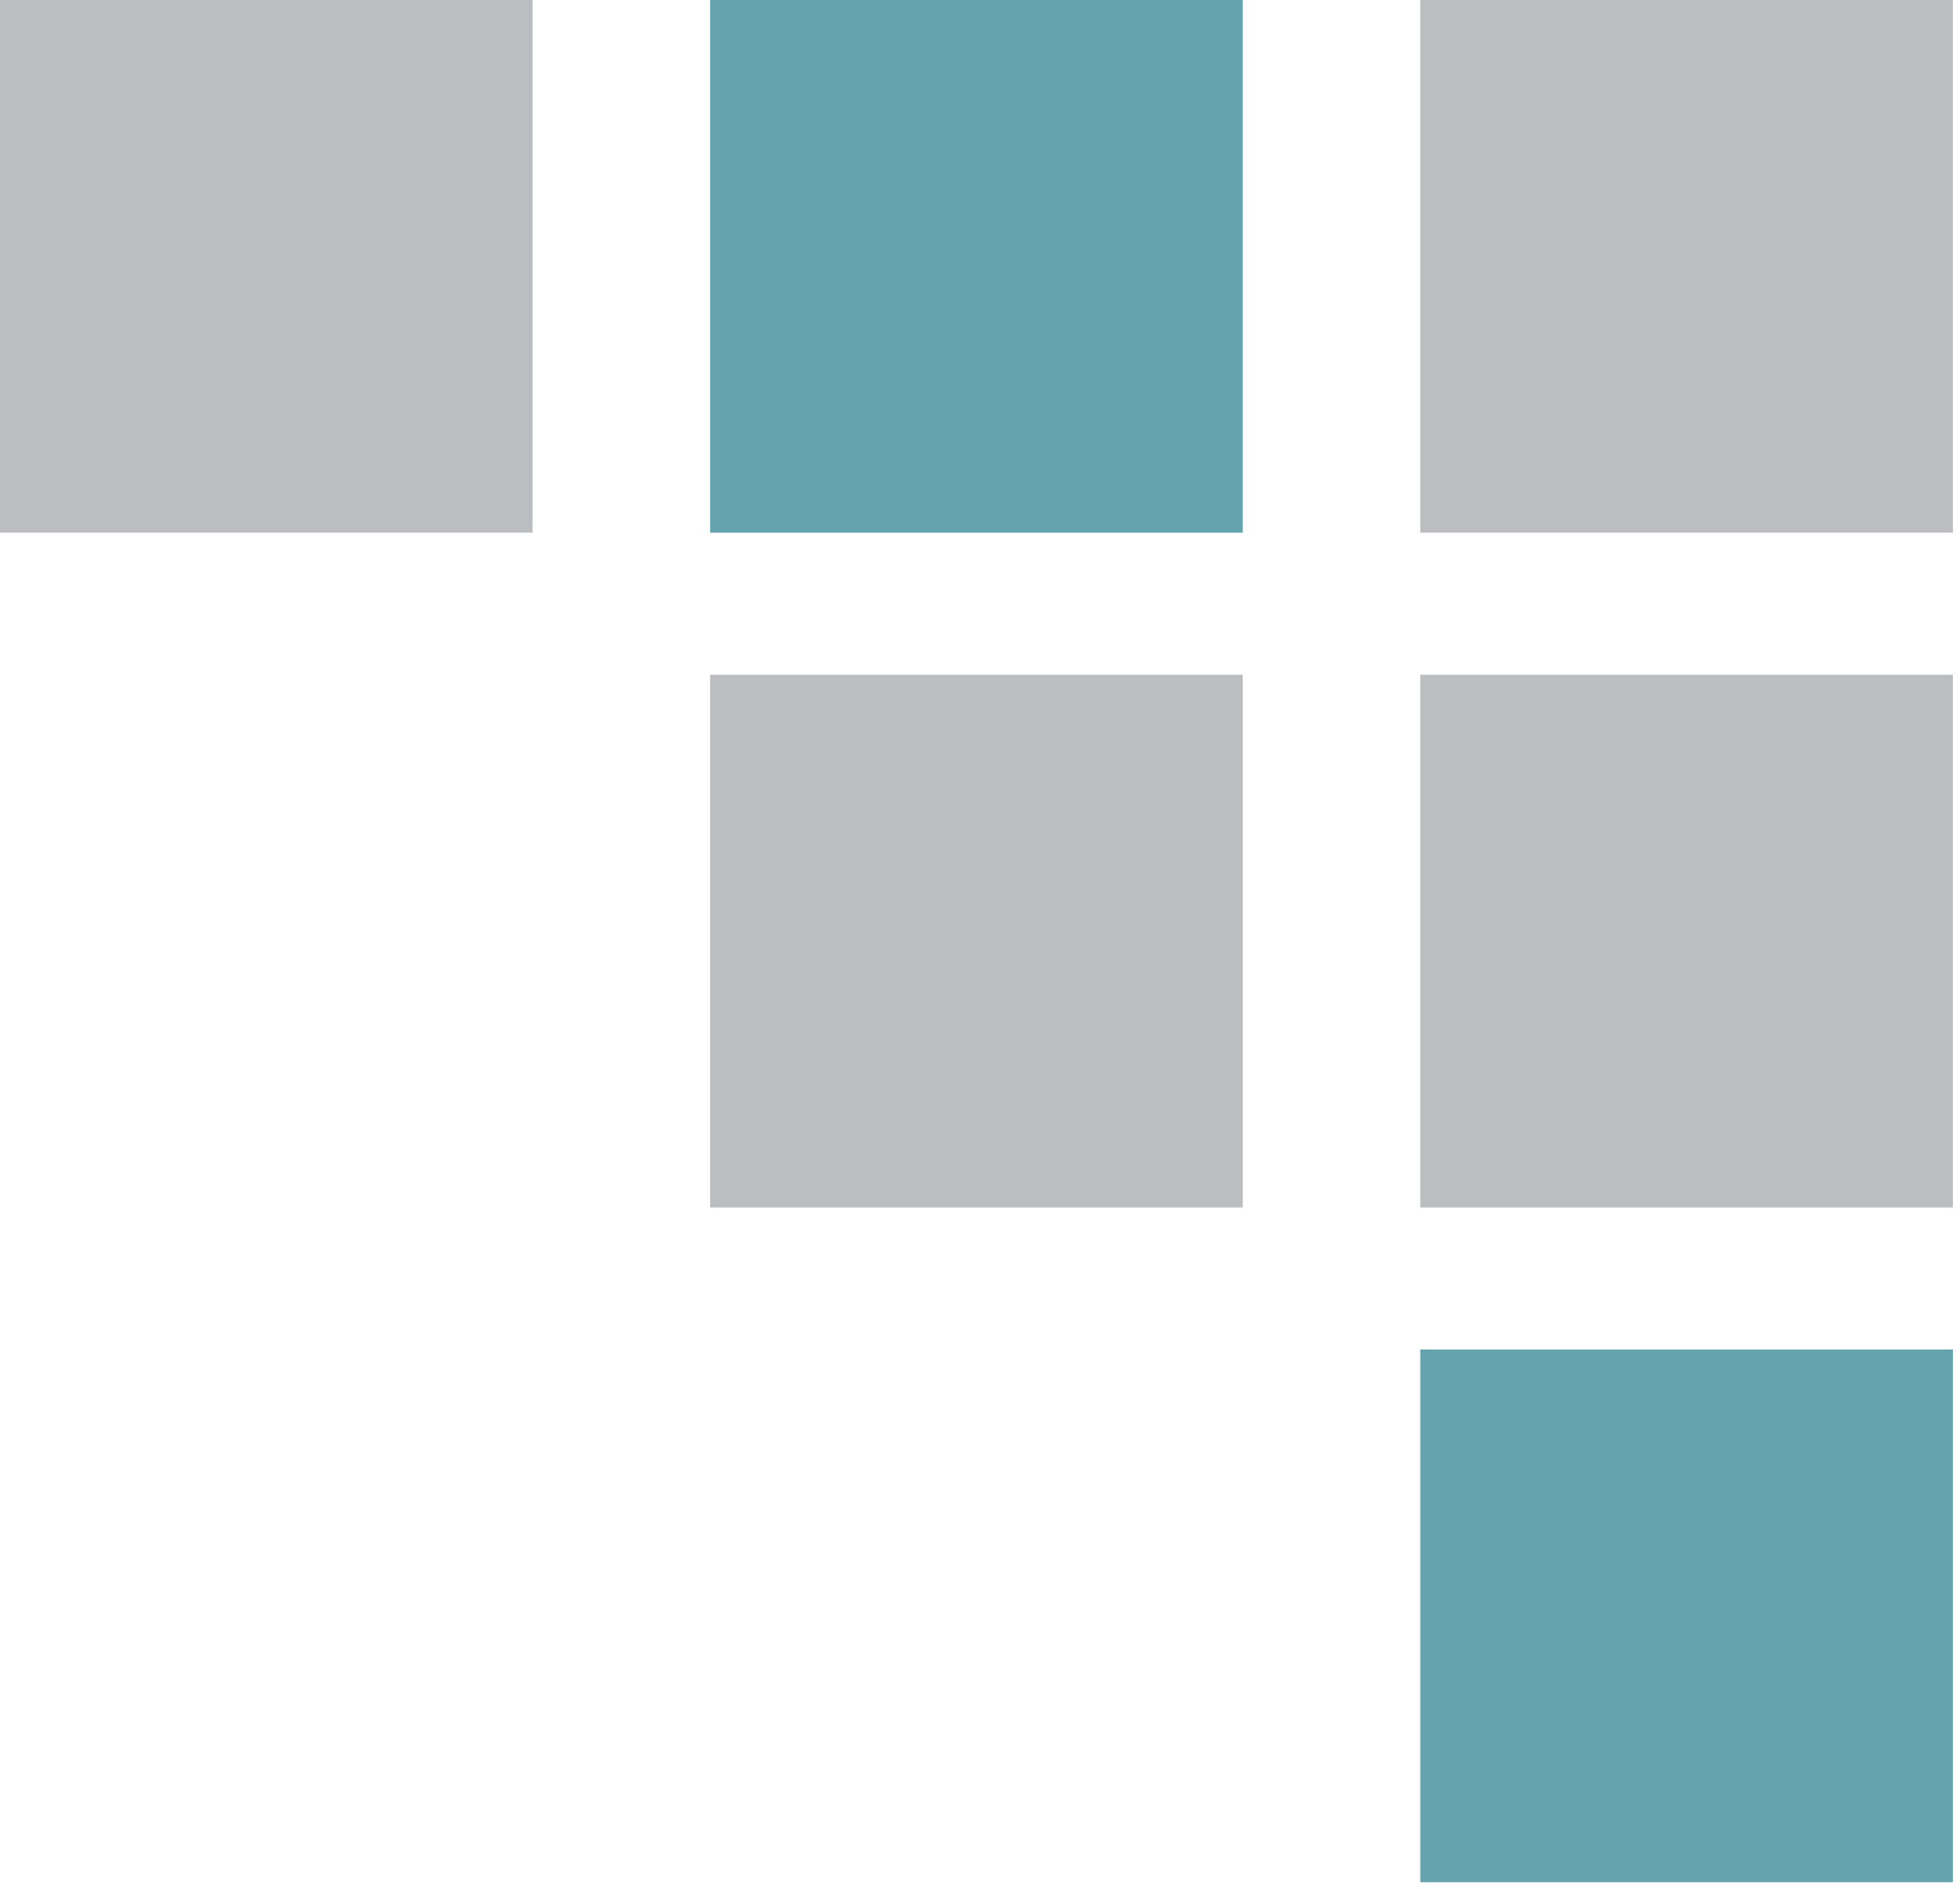 <?xml version="1.0" encoding="utf-8"?>
<!-- Generator: Adobe Illustrator 22.0.0, SVG Export Plug-In . SVG Version: 6.00 Build 0)  -->
<svg version="1.1" id="Layer_1" xmlns="http://www.w3.org/2000/svg" xmlns:xlink="http://www.w3.org/1999/xlink" x="0px" y="0px"
	 viewBox="0 0 55.2 53.2" style="enable-background:new 0 0 55.2 53.2;" xml:space="preserve">
<style type="text/css">
	.st0{fill:#BBBDC0;}
	.st1{fill:#65A3AE;}
</style>
<g>
	<rect class="st0" width="15" height="15"/>
	<rect x="20" class="st1" width="15" height="15"/>
	<rect x="40" class="st0" width="15" height="15"/>
	<rect x="20" y="19" class="st0" width="15" height="15"/>
	<rect x="40" y="19" class="st0" width="15" height="15"/>
	<rect x="40" y="38" class="st1" width="15" height="15"/>
</g>
</svg>
